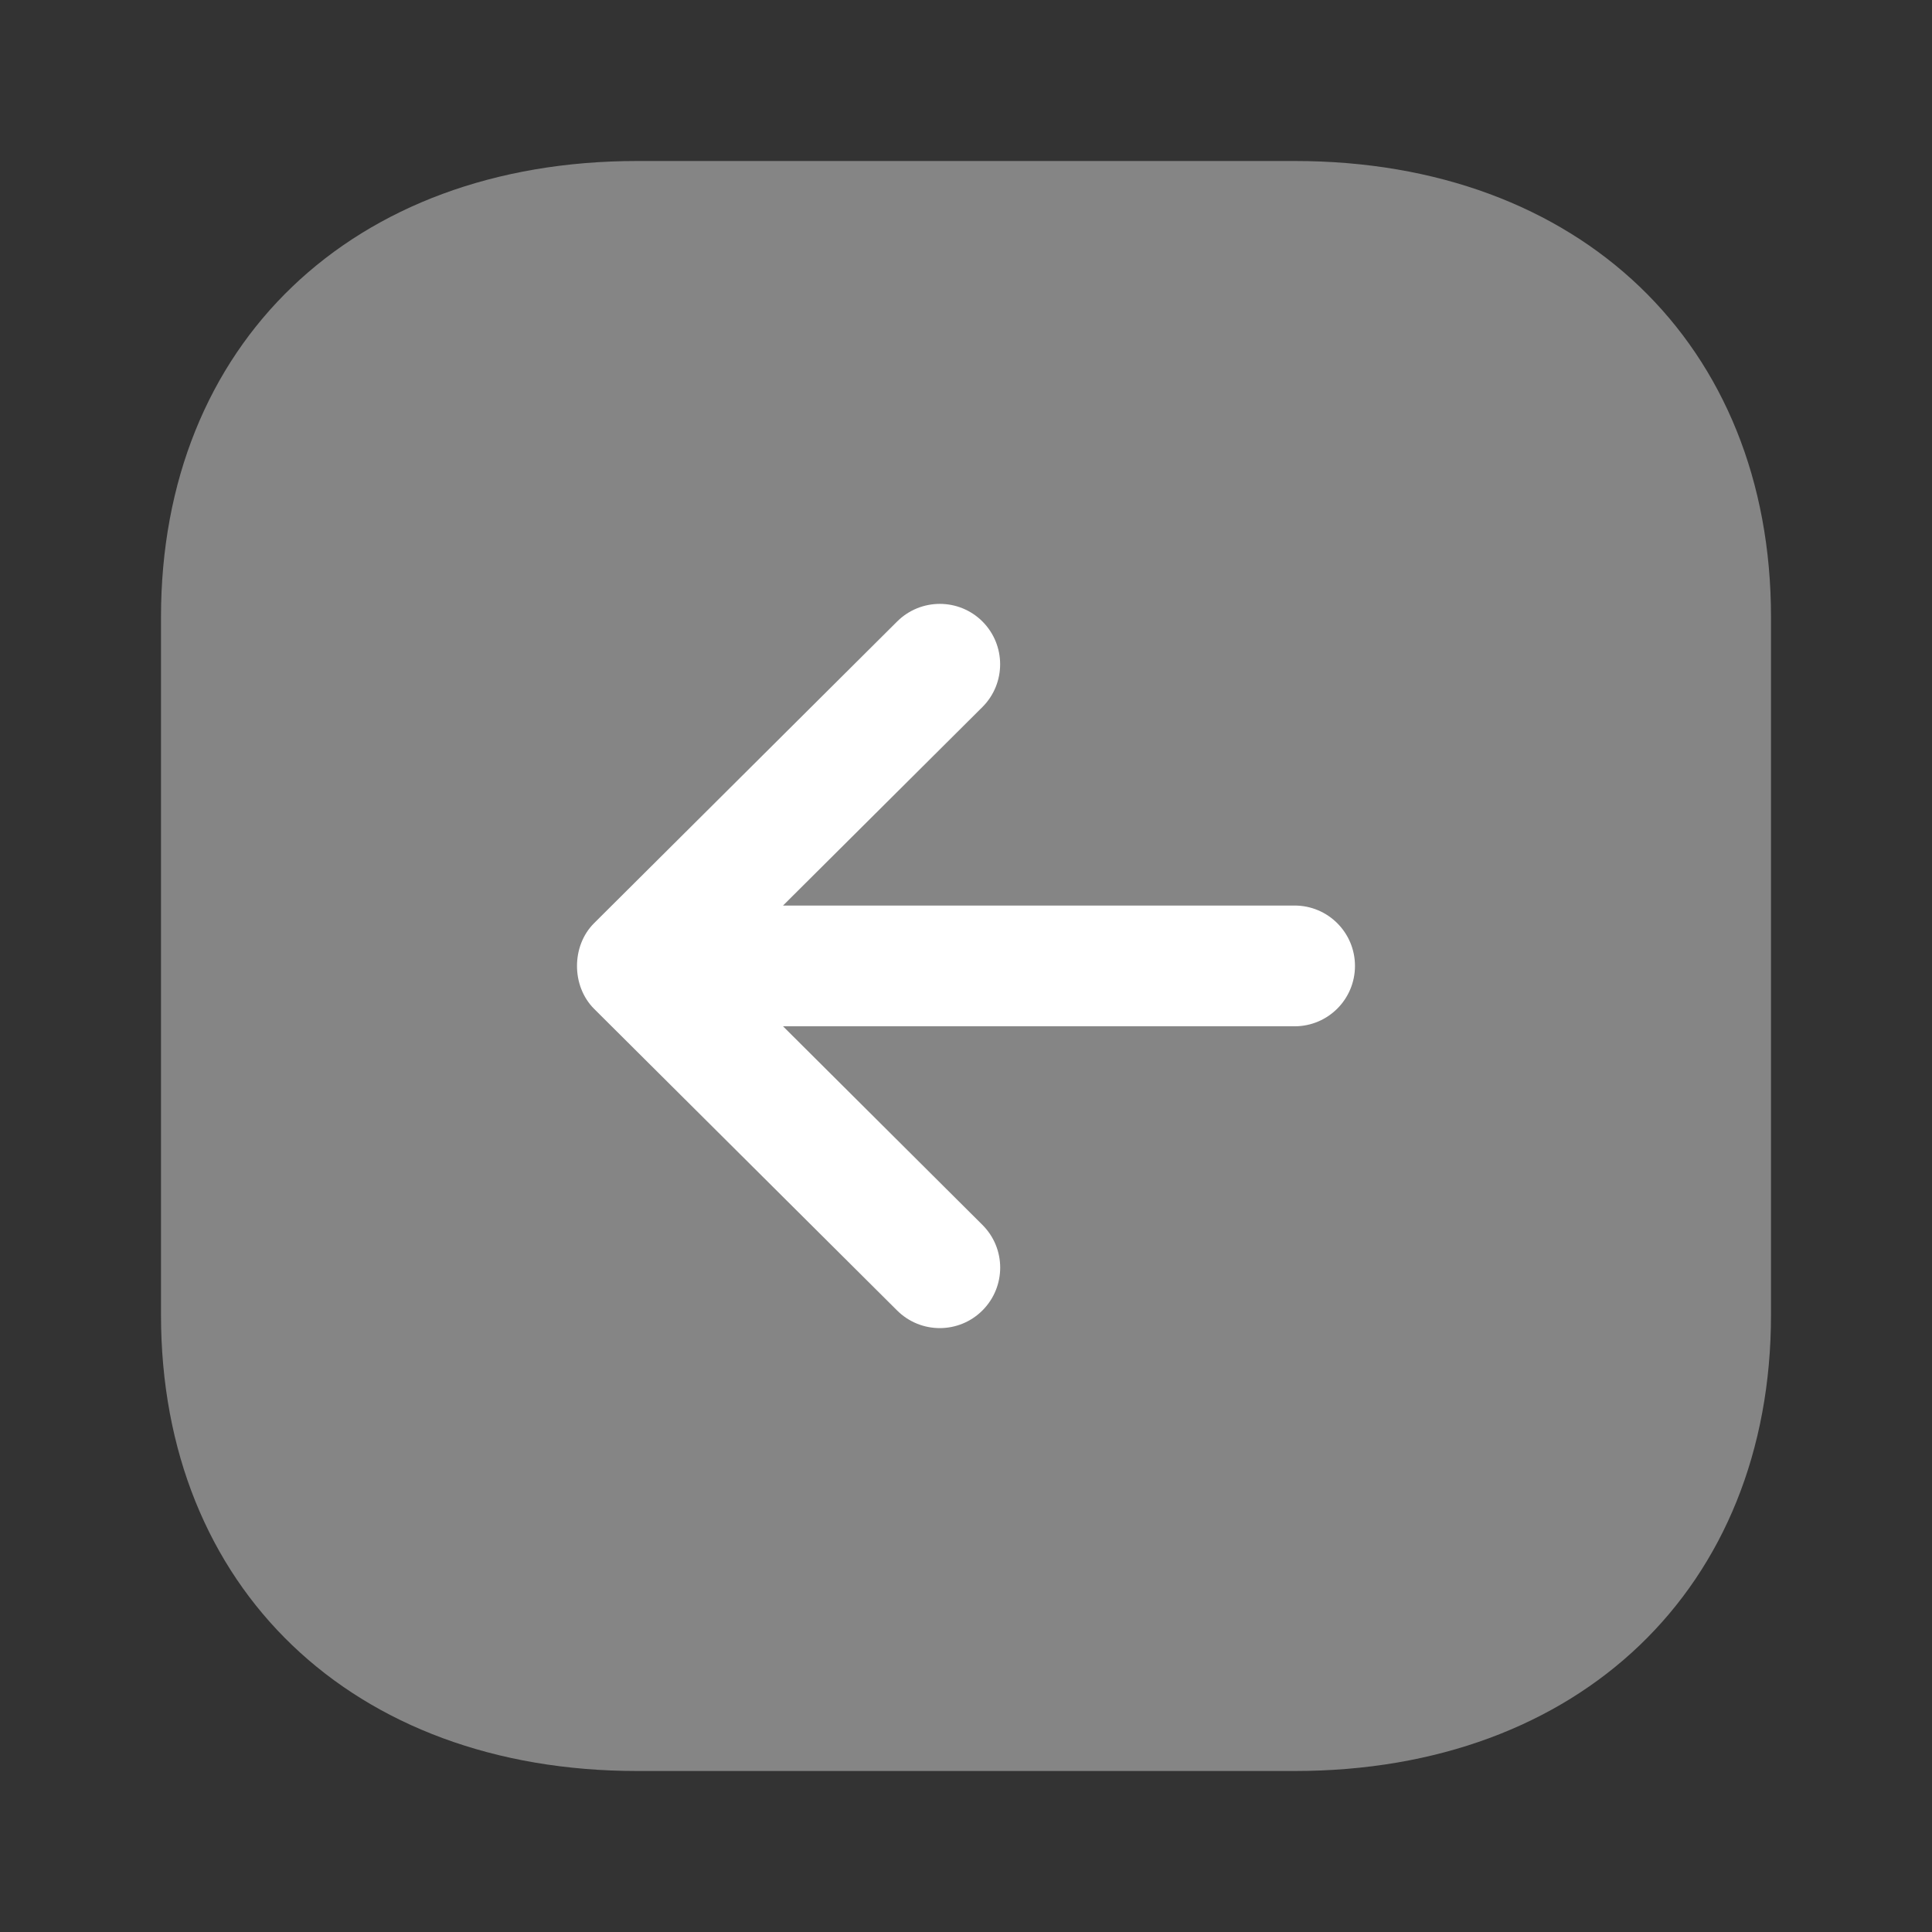 <svg width="24" height="24" viewBox="0 0 24 24" fill="none" xmlns="http://www.w3.org/2000/svg">
<rect x="0" y="0" width="24" height="24" fill="#333333" stroke="none"/>
<g clip-path="url(#clip0_1578_23338)">
<path opacity="0.4" d="M16.084 2L7.916 2C4.377 2 2 4.276 2 7.665L2 16.335C2 19.724 4.377 22 7.916 22L16.084 22C19.622 22 22 19.723 22 16.334L22 7.665C22 4.276 19.622 2 16.084 2Z" fill="white"/>
<path d="M11.145 7.72L7.38 11.468C7.097 11.75 7.097 12.249 7.38 12.532L11.145 16.28C11.439 16.572 11.914 16.571 12.206 16.277C12.498 15.983 12.498 15.509 12.204 15.216L9.727 12.749H16.082C16.497 12.749 16.832 12.413 16.832 11.999C16.832 11.585 16.497 11.249 16.082 11.249L9.727 11.249L12.204 8.783C12.351 8.636 12.424 8.444 12.424 8.251C12.424 8.06 12.351 7.868 12.206 7.722C11.914 7.429 11.439 7.428 11.145 7.72Z" fill="white"/>
</g>
<defs>
<clipPath id="clip0_1578_23338">
<rect width="24" height="24" fill="white"/>
</clipPath>
</defs>
</svg>
